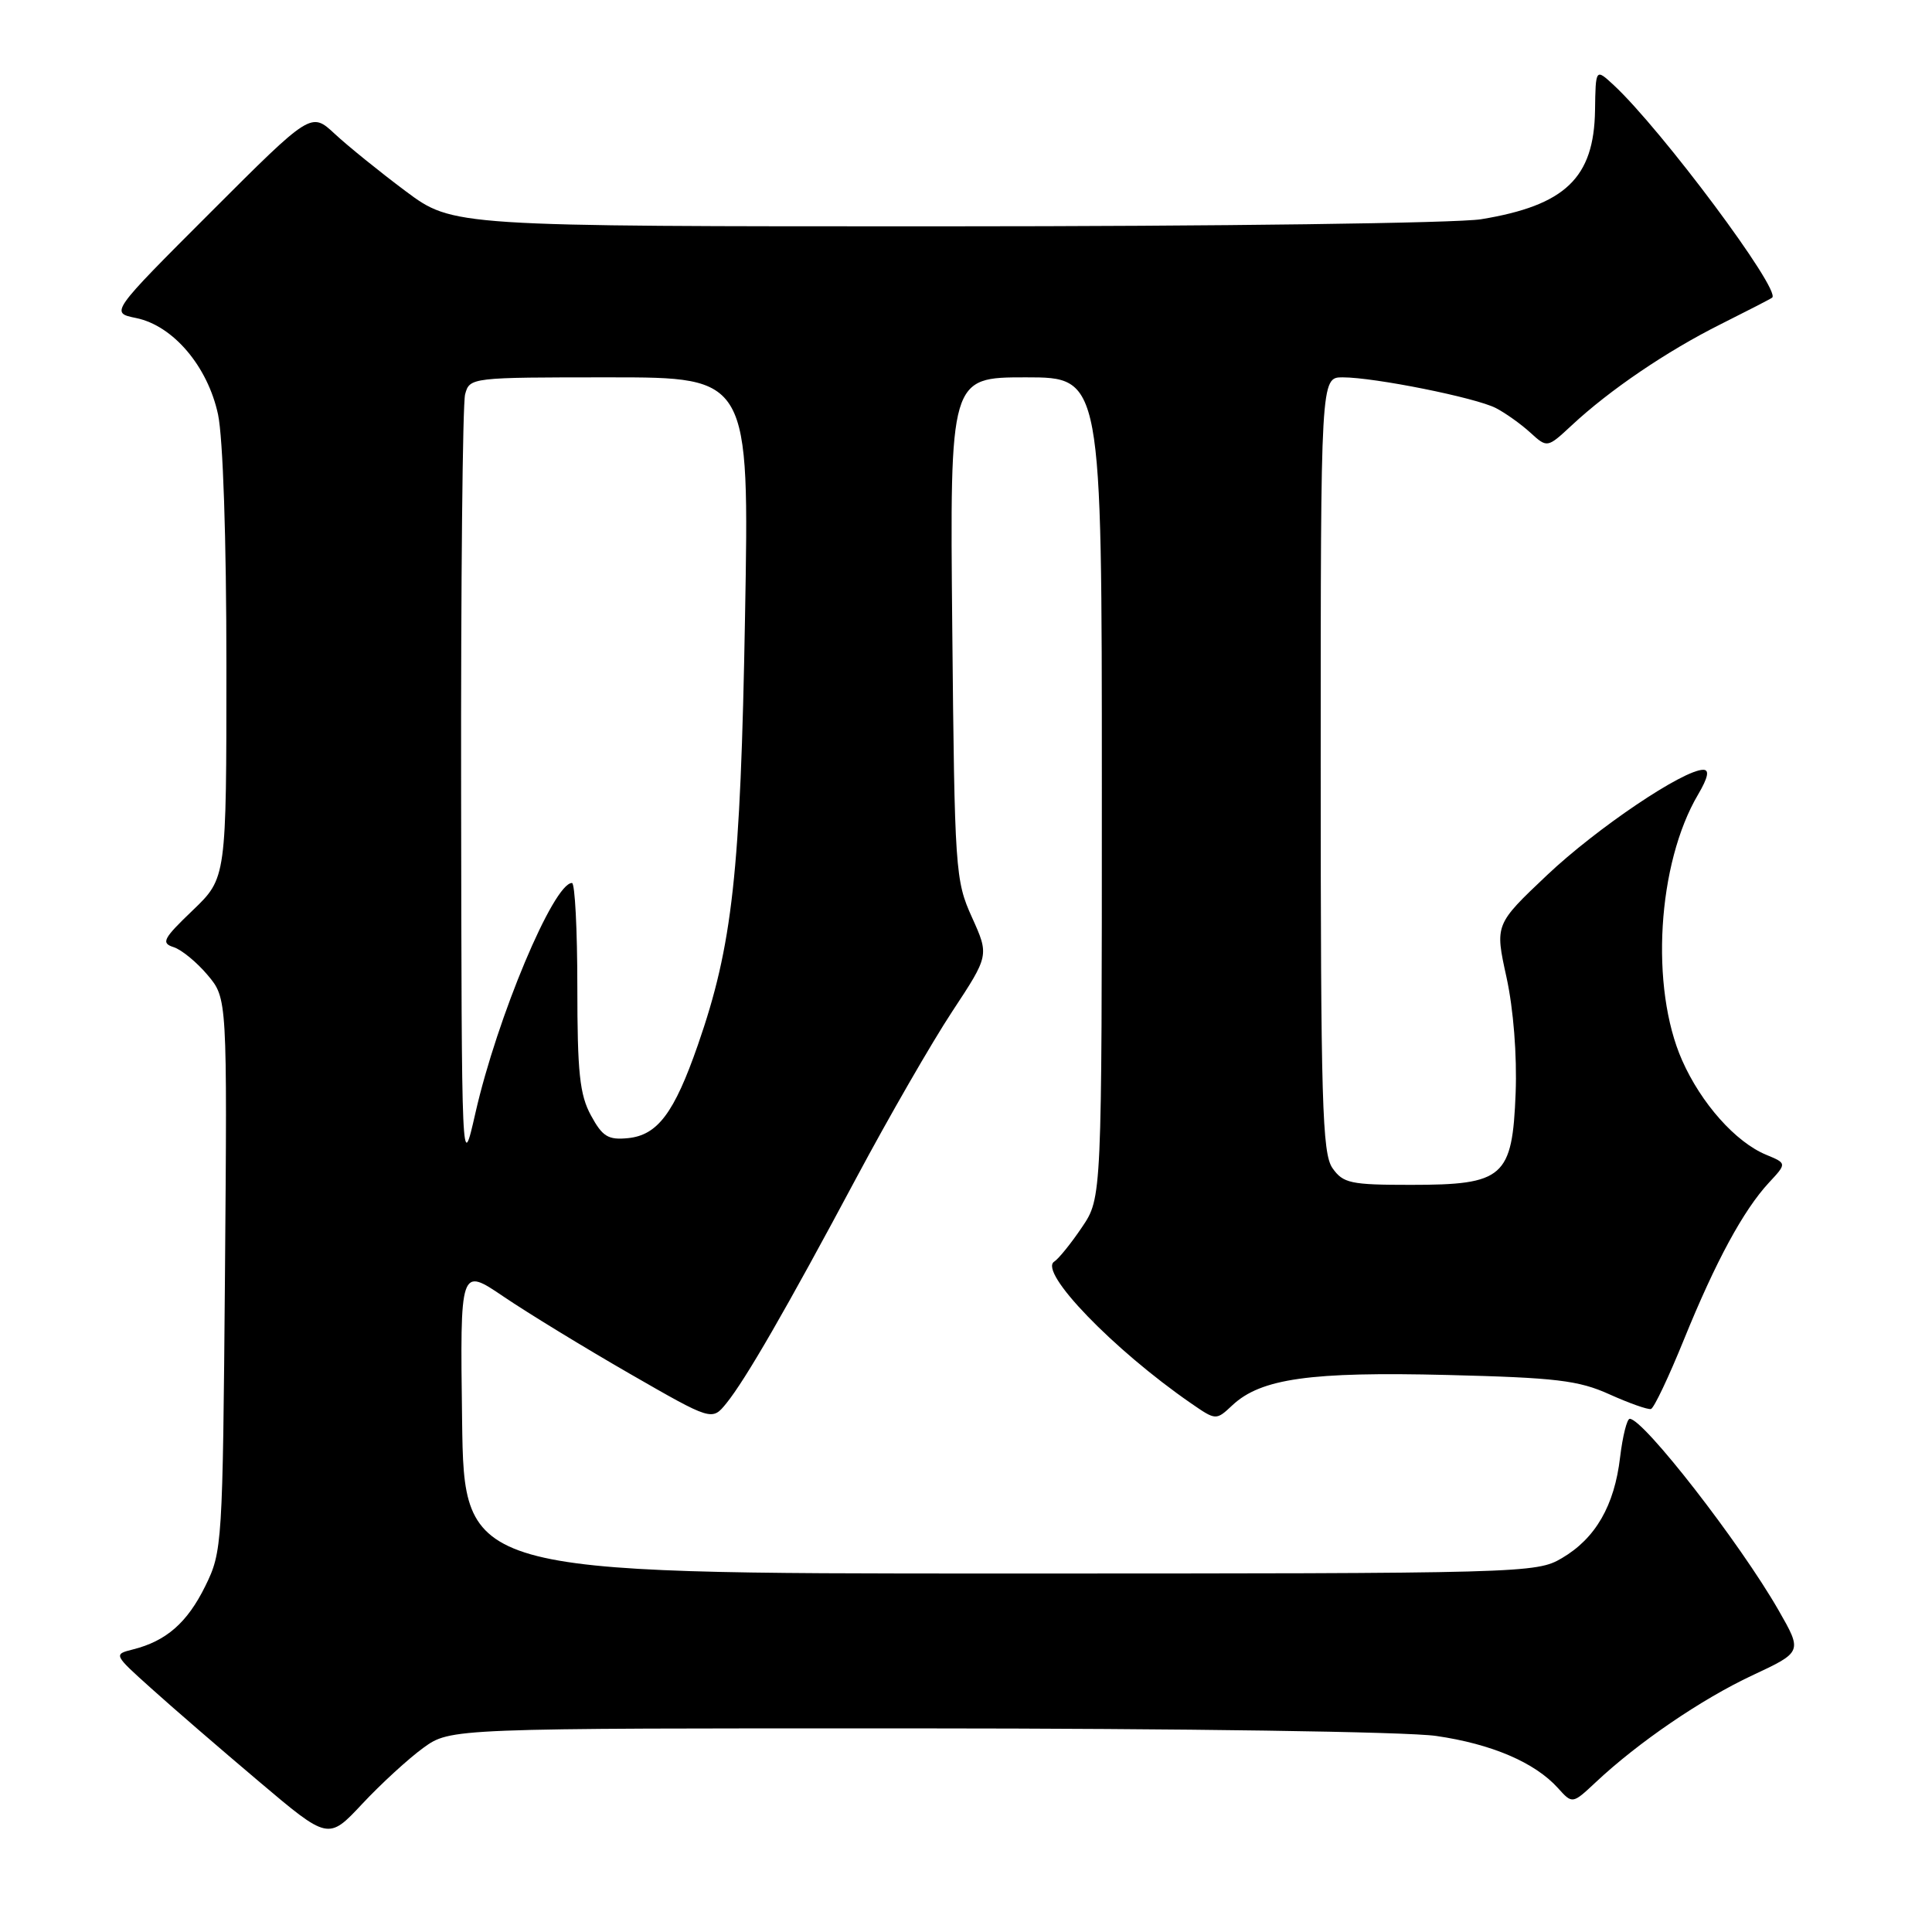<?xml version="1.0" encoding="UTF-8" standalone="no"?>
<!DOCTYPE svg PUBLIC "-//W3C//DTD SVG 1.1//EN" "http://www.w3.org/Graphics/SVG/1.1/DTD/svg11.dtd" >
<svg xmlns="http://www.w3.org/2000/svg" xmlns:xlink="http://www.w3.org/1999/xlink" version="1.1" viewBox="0 0 256 256">
 <g >
 <path fill="currentColor"
d=" M 56.09 231.60 C 59.69 229.00 59.69 229.00 121.59 229.02 C 156.73 229.03 186.44 229.46 190.29 230.02 C 197.63 231.08 203.37 233.53 206.43 236.92 C 208.35 239.05 208.35 239.05 211.43 236.17 C 217.07 230.87 225.46 225.15 232.18 222.00 C 238.83 218.89 238.83 218.89 235.67 213.37 C 230.56 204.45 217.77 188.00 215.95 188.00 C 215.58 188.00 215.01 190.29 214.67 193.10 C 213.92 199.51 211.41 203.85 206.96 206.46 C 203.57 208.46 202.11 208.50 132.50 208.50 C 61.50 208.50 61.50 208.50 61.23 188.20 C 60.96 167.90 60.96 167.90 66.73 171.81 C 69.90 173.96 77.41 178.55 83.42 182.01 C 94.34 188.29 94.34 188.29 96.25 185.94 C 98.80 182.79 104.17 173.48 113.51 156.00 C 117.77 148.03 123.46 138.15 126.16 134.05 C 131.07 126.60 131.07 126.60 128.79 121.55 C 126.58 116.67 126.49 115.39 126.18 83.25 C 125.86 50.00 125.86 50.00 135.93 50.00 C 146.00 50.00 146.00 50.00 146.00 104.36 C 146.00 158.72 146.00 158.72 143.37 162.61 C 141.93 164.75 140.27 166.80 139.69 167.17 C 137.57 168.52 147.53 178.84 157.81 185.94 C 161.13 188.23 161.13 188.23 163.31 186.19 C 167.09 182.66 173.65 181.74 191.74 182.19 C 206.18 182.55 209.16 182.90 213.27 184.76 C 215.89 185.94 218.36 186.81 218.76 186.70 C 219.16 186.59 221.12 182.45 223.13 177.50 C 227.34 167.13 231.01 160.36 234.39 156.71 C 236.77 154.15 236.77 154.15 234.02 153.01 C 229.98 151.34 225.41 146.20 222.89 140.50 C 218.62 130.85 219.60 114.42 225.01 105.27 C 226.32 103.04 226.54 102.00 225.69 102.00 C 223.04 102.00 211.57 109.74 204.99 115.96 C 198.08 122.50 198.08 122.50 199.62 129.50 C 200.54 133.72 201.02 139.82 200.83 144.84 C 200.39 156.01 199.26 157.00 186.95 157.00 C 178.95 157.00 177.97 156.79 176.56 154.78 C 175.20 152.84 175.00 146.07 175.00 101.28 C 175.00 50.00 175.00 50.00 177.91 50.00 C 182.13 50.00 195.53 52.69 198.21 54.07 C 199.47 54.72 201.52 56.18 202.76 57.31 C 205.02 59.37 205.02 59.37 208.26 56.36 C 213.29 51.67 220.88 46.52 228.00 42.96 C 231.57 41.17 234.65 39.59 234.82 39.44 C 236.05 38.47 220.16 17.16 213.83 11.28 C 211.43 9.06 211.43 9.06 211.35 14.61 C 211.22 23.57 207.41 27.22 196.26 29.05 C 193.07 29.57 161.35 29.99 125.26 29.99 C 60.02 30.00 60.02 30.00 53.76 25.34 C 50.32 22.77 46.09 19.35 44.36 17.74 C 41.22 14.82 41.22 14.82 27.91 28.13 C 14.60 41.44 14.60 41.44 18.03 42.14 C 22.94 43.14 27.52 48.54 28.89 54.91 C 29.55 58.02 30.00 71.36 30.00 88.22 C 30.00 116.34 30.00 116.34 25.54 120.62 C 21.62 124.37 21.31 124.96 23.00 125.50 C 24.05 125.83 26.08 127.50 27.51 129.20 C 30.11 132.29 30.11 132.29 29.81 168.89 C 29.51 204.76 29.45 205.59 27.20 210.17 C 24.81 215.02 22.03 217.45 17.61 218.56 C 15.03 219.21 15.04 219.23 20.04 223.72 C 22.79 226.20 29.20 231.74 34.28 236.03 C 43.50 243.83 43.50 243.83 48.00 239.02 C 50.48 236.37 54.12 233.03 56.09 231.60 Z  M 61.10 105.00 C 61.06 77.22 61.30 53.49 61.63 52.25 C 62.23 50.02 62.39 50.00 80.76 50.00 C 99.29 50.00 99.29 50.00 98.72 81.75 C 98.12 115.73 97.07 125.24 92.47 138.47 C 89.34 147.48 87.13 150.42 83.21 150.81 C 80.59 151.07 79.83 150.61 78.31 147.81 C 76.81 145.07 76.50 142.12 76.50 130.75 C 76.50 123.19 76.18 117.00 75.79 117.00 C 73.35 116.99 65.87 134.81 62.99 147.50 C 61.17 155.50 61.17 155.50 61.10 105.00 Z "/>
</g>
</svg>